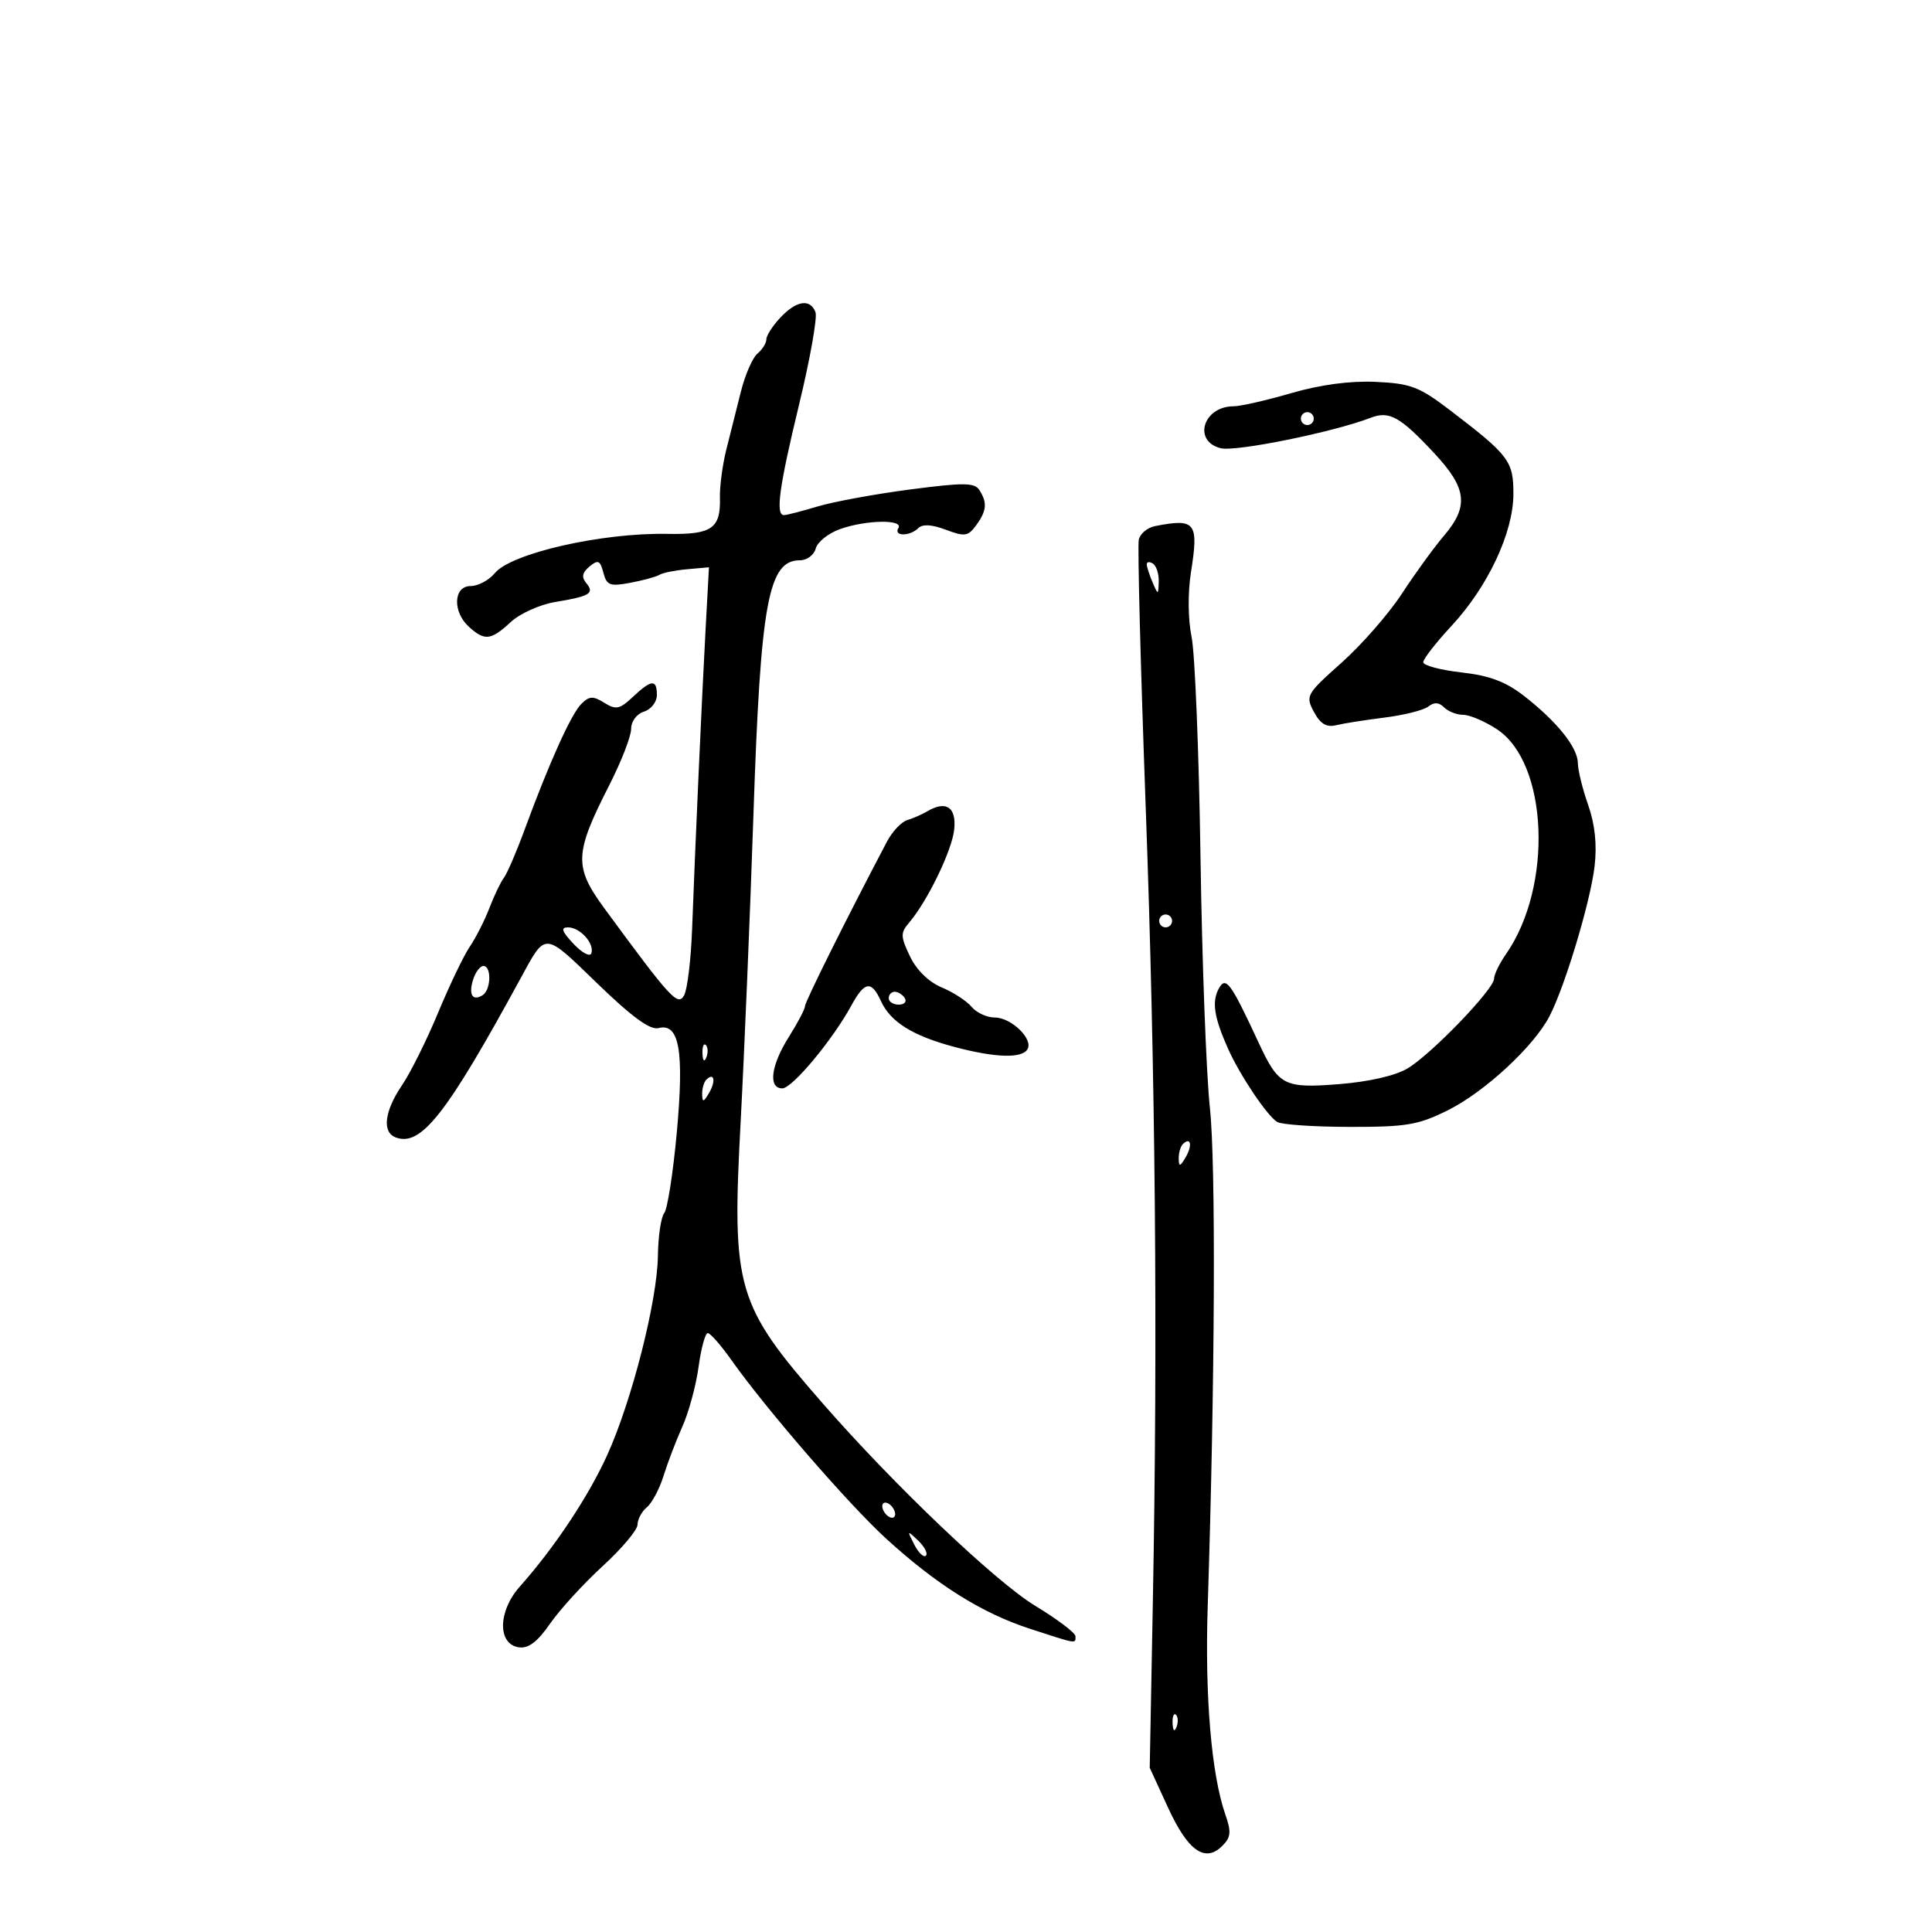 <svg xmlns="http://www.w3.org/2000/svg" width="300" height="300" viewBox="0 0 300 300" version="1.1">
	<path d="M 121.174 49.314 C 119.978 50.587, 119 52.107, 119 52.692 C 119 53.277, 118.381 54.269, 117.625 54.897 C 116.868 55.524, 115.712 58.167, 115.055 60.769 C 114.398 63.371, 113.374 67.445, 112.780 69.822 C 112.186 72.199, 111.740 75.561, 111.789 77.293 C 111.925 82.075, 110.528 83.034, 103.620 82.901 C 93.447 82.706, 79.395 85.902, 76.840 88.992 C 75.927 90.097, 74.239 91, 73.090 91 C 70.398 91, 70.234 94.997, 72.829 97.345 C 75.267 99.551, 76.234 99.440, 79.301 96.597 C 80.727 95.275, 83.830 93.873, 86.197 93.481 C 91.615 92.585, 92.357 92.135, 91.036 90.544 C 90.267 89.617, 90.405 88.909, 91.538 87.968 C 92.866 86.866, 93.190 87.009, 93.690 88.921 C 94.208 90.904, 94.705 91.090, 97.881 90.494 C 99.863 90.123, 101.893 89.566, 102.392 89.258 C 102.891 88.949, 104.826 88.560, 106.693 88.392 L 110.086 88.088 109.559 97.794 C 108.961 108.833, 107.950 131.309, 107.472 144.205 C 107.295 148.993, 106.735 153.651, 106.228 154.557 C 105.256 156.295, 104.163 155.103, 93.851 141.051 C 89.109 134.589, 89.185 132.563, 94.571 121.995 C 96.457 118.294, 98 114.337, 98 113.201 C 98 112.013, 98.850 110.865, 100 110.500 C 101.100 110.151, 102 108.996, 102 107.933 C 102 105.432, 101.167 105.495, 98.272 108.214 C 96.225 110.138, 95.642 110.257, 93.831 109.127 C 92.089 108.039, 91.503 108.069, 90.262 109.309 C 88.685 110.887, 85.273 118.452, 81.471 128.804 C 80.198 132.271, 78.746 135.646, 78.245 136.304 C 77.745 136.962, 76.731 139.075, 75.993 141 C 75.255 142.925, 73.885 145.625, 72.948 147 C 72.012 148.375, 69.799 152.985, 68.032 157.245 C 66.264 161.504, 63.734 166.587, 62.409 168.539 C 59.699 172.532, 59.300 175.794, 61.422 176.608 C 65.356 178.118, 69.304 173.093, 80.871 151.854 C 84.792 144.655, 84.400 144.627, 92.725 152.686 C 98.138 157.926, 100.957 159.983, 102.260 159.642 C 105.486 158.799, 106.252 163.182, 105.093 175.855 C 104.522 182.112, 103.644 187.741, 103.143 188.365 C 102.641 188.989, 102.199 191.975, 102.159 195 C 102.068 201.994, 98.098 217.579, 94.263 226 C 91.328 232.446, 86.076 240.339, 80.712 246.367 C 77.303 250.199, 77.232 255.319, 80.581 255.797 C 82.057 256.008, 83.464 254.938, 85.420 252.115 C 86.937 249.927, 90.613 245.906, 93.589 243.180 C 96.565 240.454, 99 237.553, 99 236.734 C 99 235.915, 99.652 234.704, 100.449 234.042 C 101.246 233.381, 102.410 231.189, 103.036 229.170 C 103.662 227.152, 104.981 223.700, 105.966 221.500 C 106.952 219.300, 108.080 215.138, 108.473 212.250 C 108.866 209.363, 109.509 207, 109.901 207 C 110.294 207, 111.966 208.912, 113.618 211.250 C 118.921 218.755, 131.792 233.610, 137.561 238.882 C 145.425 246.069, 152.452 250.479, 159.915 252.910 C 167.344 255.330, 167 255.274, 167 254.072 C 167 253.562, 164.188 251.438, 160.750 249.351 C 154.580 245.606, 138.865 230.644, 127.822 218 C 114.312 202.532, 113.621 200.173, 115.004 174.238 C 115.582 163.382, 116.478 141.900, 116.994 126.500 C 118.100 93.507, 119.290 87, 124.216 87 C 125.300 87, 126.402 86.179, 126.664 85.175 C 126.927 84.172, 128.604 82.822, 130.392 82.175 C 134.394 80.728, 140.357 80.613, 139.500 82 C 138.699 83.297, 141.296 83.304, 142.592 82.008 C 143.247 81.353, 144.698 81.437, 146.873 82.258 C 149.802 83.364, 150.317 83.287, 151.581 81.559 C 153.212 79.327, 153.329 78.068, 152.088 76.108 C 151.341 74.929, 149.695 74.912, 141.353 76.001 C 135.934 76.708, 129.475 77.892, 127 78.632 C 124.525 79.373, 122.162 79.983, 121.750 79.989 C 120.380 80.009, 120.969 75.689, 124.097 62.754 C 125.800 55.711, 126.940 49.285, 126.628 48.474 C 125.807 46.334, 123.664 46.664, 121.174 49.314 M 200.500 61.048 C 196.650 62.168, 192.621 63.086, 191.546 63.089 C 186.828 63.101, 185.171 68.503, 189.548 69.601 C 191.870 70.184, 207.083 67.098, 212.807 64.883 C 215.736 63.750, 217.400 64.676, 222.750 70.418 C 227.793 75.831, 228.109 78.630, 224.197 83.215 C 222.656 85.022, 219.730 89.052, 217.696 92.171 C 215.662 95.290, 211.443 100.119, 208.320 102.902 C 202.841 107.786, 202.690 108.053, 204.021 110.540 C 205.013 112.393, 205.976 112.975, 207.450 112.614 C 208.578 112.338, 211.975 111.802, 215 111.423 C 218.025 111.044, 221.082 110.273, 221.792 109.709 C 222.686 109.001, 223.442 109.042, 224.242 109.842 C 224.879 110.479, 226.216 111, 227.214 111 C 228.212 111, 230.563 112.006, 232.438 113.235 C 240.407 118.459, 241.182 137.636, 233.850 148.154 C 232.833 149.614, 232 151.329, 232 151.964 C 232 153.590, 222.298 163.664, 218.587 165.892 C 216.682 167.035, 212.583 167.976, 207.883 168.348 C 199.403 169.020, 198.540 168.576, 195.467 161.963 C 191.093 152.553, 190.356 151.542, 189.275 153.472 C 188.137 155.506, 188.504 157.943, 190.685 162.832 C 192.518 166.939, 196.708 173.194, 198.310 174.213 C 198.965 174.629, 204.024 174.976, 209.554 174.985 C 218.394 174.998, 220.237 174.686, 224.825 172.400 C 230.541 169.552, 238.184 162.479, 240.605 157.797 C 243.024 153.119, 246.966 140.004, 247.608 134.500 C 247.998 131.157, 247.667 128.008, 246.610 125 C 245.740 122.525, 245.020 119.600, 245.010 118.500 C 244.986 116.062, 241.795 112.077, 236.663 108.073 C 233.813 105.851, 231.302 104.907, 226.913 104.411 C 223.661 104.043, 221 103.331, 221 102.828 C 221 102.325, 222.968 99.796, 225.372 97.207 C 231.054 91.091, 235 82.682, 235 76.692 C 235 71.579, 234.341 70.710, 225.131 63.679 C 220.380 60.052, 219.055 59.547, 213.631 59.296 C 209.661 59.112, 205.033 59.730, 200.500 61.048 M 202 65 C 202 65.550, 202.450 66, 203 66 C 203.550 66, 204 65.550, 204 65 C 204 64.450, 203.550 64, 203 64 C 202.450 64, 202 64.450, 202 65 M 179.352 81.692 C 178.171 81.923, 177.035 82.875, 176.829 83.806 C 176.622 84.738, 177.101 103.275, 177.893 125 C 179.425 167.048, 179.790 207.509, 179.009 249 L 178.529 274.500 181.389 280.722 C 184.474 287.435, 187.134 289.295, 189.816 286.613 C 191.135 285.294, 191.213 284.459, 190.272 281.760 C 188.110 275.556, 187.080 263.441, 187.531 249.500 C 188.664 214.494, 188.811 180.739, 187.870 172 C 187.307 166.775, 186.650 149.225, 186.411 133 C 186.171 116.775, 185.549 101.423, 185.027 98.883 C 184.471 96.179, 184.429 92.050, 184.924 88.916 C 186.160 81.099, 185.665 80.458, 179.352 81.692 M 178.070 87.691 C 178.109 88.136, 178.527 89.400, 179 90.500 C 179.829 92.428, 179.862 92.421, 179.930 90.309 C 179.968 89.104, 179.550 87.840, 179 87.500 C 178.450 87.160, 178.032 87.246, 178.070 87.691 M 144 125.973 C 143.175 126.459, 141.762 127.080, 140.860 127.354 C 139.958 127.628, 138.551 129.123, 137.733 130.676 C 131.536 142.439, 125 155.557, 125 156.229 C 125 156.675, 123.875 158.822, 122.500 161 C 119.701 165.434, 119.245 169, 121.477 169 C 123.022 169, 129.280 161.489, 132.203 156.125 C 134.255 152.361, 135.316 152.204, 136.794 155.447 C 138.270 158.687, 141.718 160.840, 148.187 162.562 C 154.538 164.253, 158.642 164.388, 159.539 162.937 C 160.506 161.373, 157.041 158, 154.467 158 C 153.245 158, 151.627 157.255, 150.872 156.345 C 150.118 155.435, 148.025 154.074, 146.222 153.320 C 144.202 152.475, 142.312 150.625, 141.297 148.497 C 139.824 145.407, 139.810 144.857, 141.165 143.272 C 144.025 139.925, 147.847 132.019, 148.173 128.776 C 148.520 125.335, 146.916 124.258, 144 125.973 M 180 143 C 180 143.550, 180.450 144, 181 144 C 181.550 144, 182 143.550, 182 143 C 182 142.450, 181.550 142, 181 142 C 180.450 142, 180 142.450, 180 143 M 89.056 146.559 C 90.378 147.967, 91.624 148.627, 91.825 148.026 C 92.331 146.507, 90.076 144, 88.203 144 C 87.023 144, 87.227 144.613, 89.056 146.559 M 73.476 152.075 C 72.727 154.436, 73.363 155.512, 74.933 154.541 C 76.245 153.731, 76.355 150, 75.067 150 C 74.554 150, 73.838 150.934, 73.476 152.075 M 138 155 C 138 155.550, 138.702 156, 139.559 156 C 140.416 156, 140.840 155.550, 140.500 155 C 140.160 154.450, 139.459 154, 138.941 154 C 138.423 154, 138 154.450, 138 155 M 109.079 163.583 C 109.127 164.748, 109.364 164.985, 109.683 164.188 C 109.972 163.466, 109.936 162.603, 109.604 162.271 C 109.272 161.939, 109.036 162.529, 109.079 163.583 M 109.667 167.667 C 109.300 168.033, 109.014 169.046, 109.030 169.917 C 109.055 171.217, 109.251 171.174, 110.122 169.675 C 111.199 167.823, 110.887 166.447, 109.667 167.667 M 183.667 177.667 C 183.300 178.033, 183.014 179.046, 183.030 179.917 C 183.055 181.217, 183.251 181.174, 184.122 179.675 C 185.199 177.823, 184.887 176.447, 183.667 177.667 M 137 233.882 C 137 234.432, 137.450 235.160, 138 235.500 C 138.550 235.840, 139 235.668, 139 235.118 C 139 234.568, 138.550 233.840, 138 233.500 C 137.450 233.160, 137 233.332, 137 233.882 M 141.964 239.836 C 142.623 241.120, 143.436 241.897, 143.771 241.562 C 144.107 241.227, 143.568 240.176, 142.574 239.226 C 140.846 237.576, 140.819 237.603, 141.964 239.836 M 182.079 267.583 C 182.127 268.748, 182.364 268.985, 182.683 268.188 C 182.972 267.466, 182.936 266.603, 182.604 266.271 C 182.272 265.939, 182.036 266.529, 182.079 267.583" stroke="none" fill="black" fill-rule="evenodd"/>
</svg>
